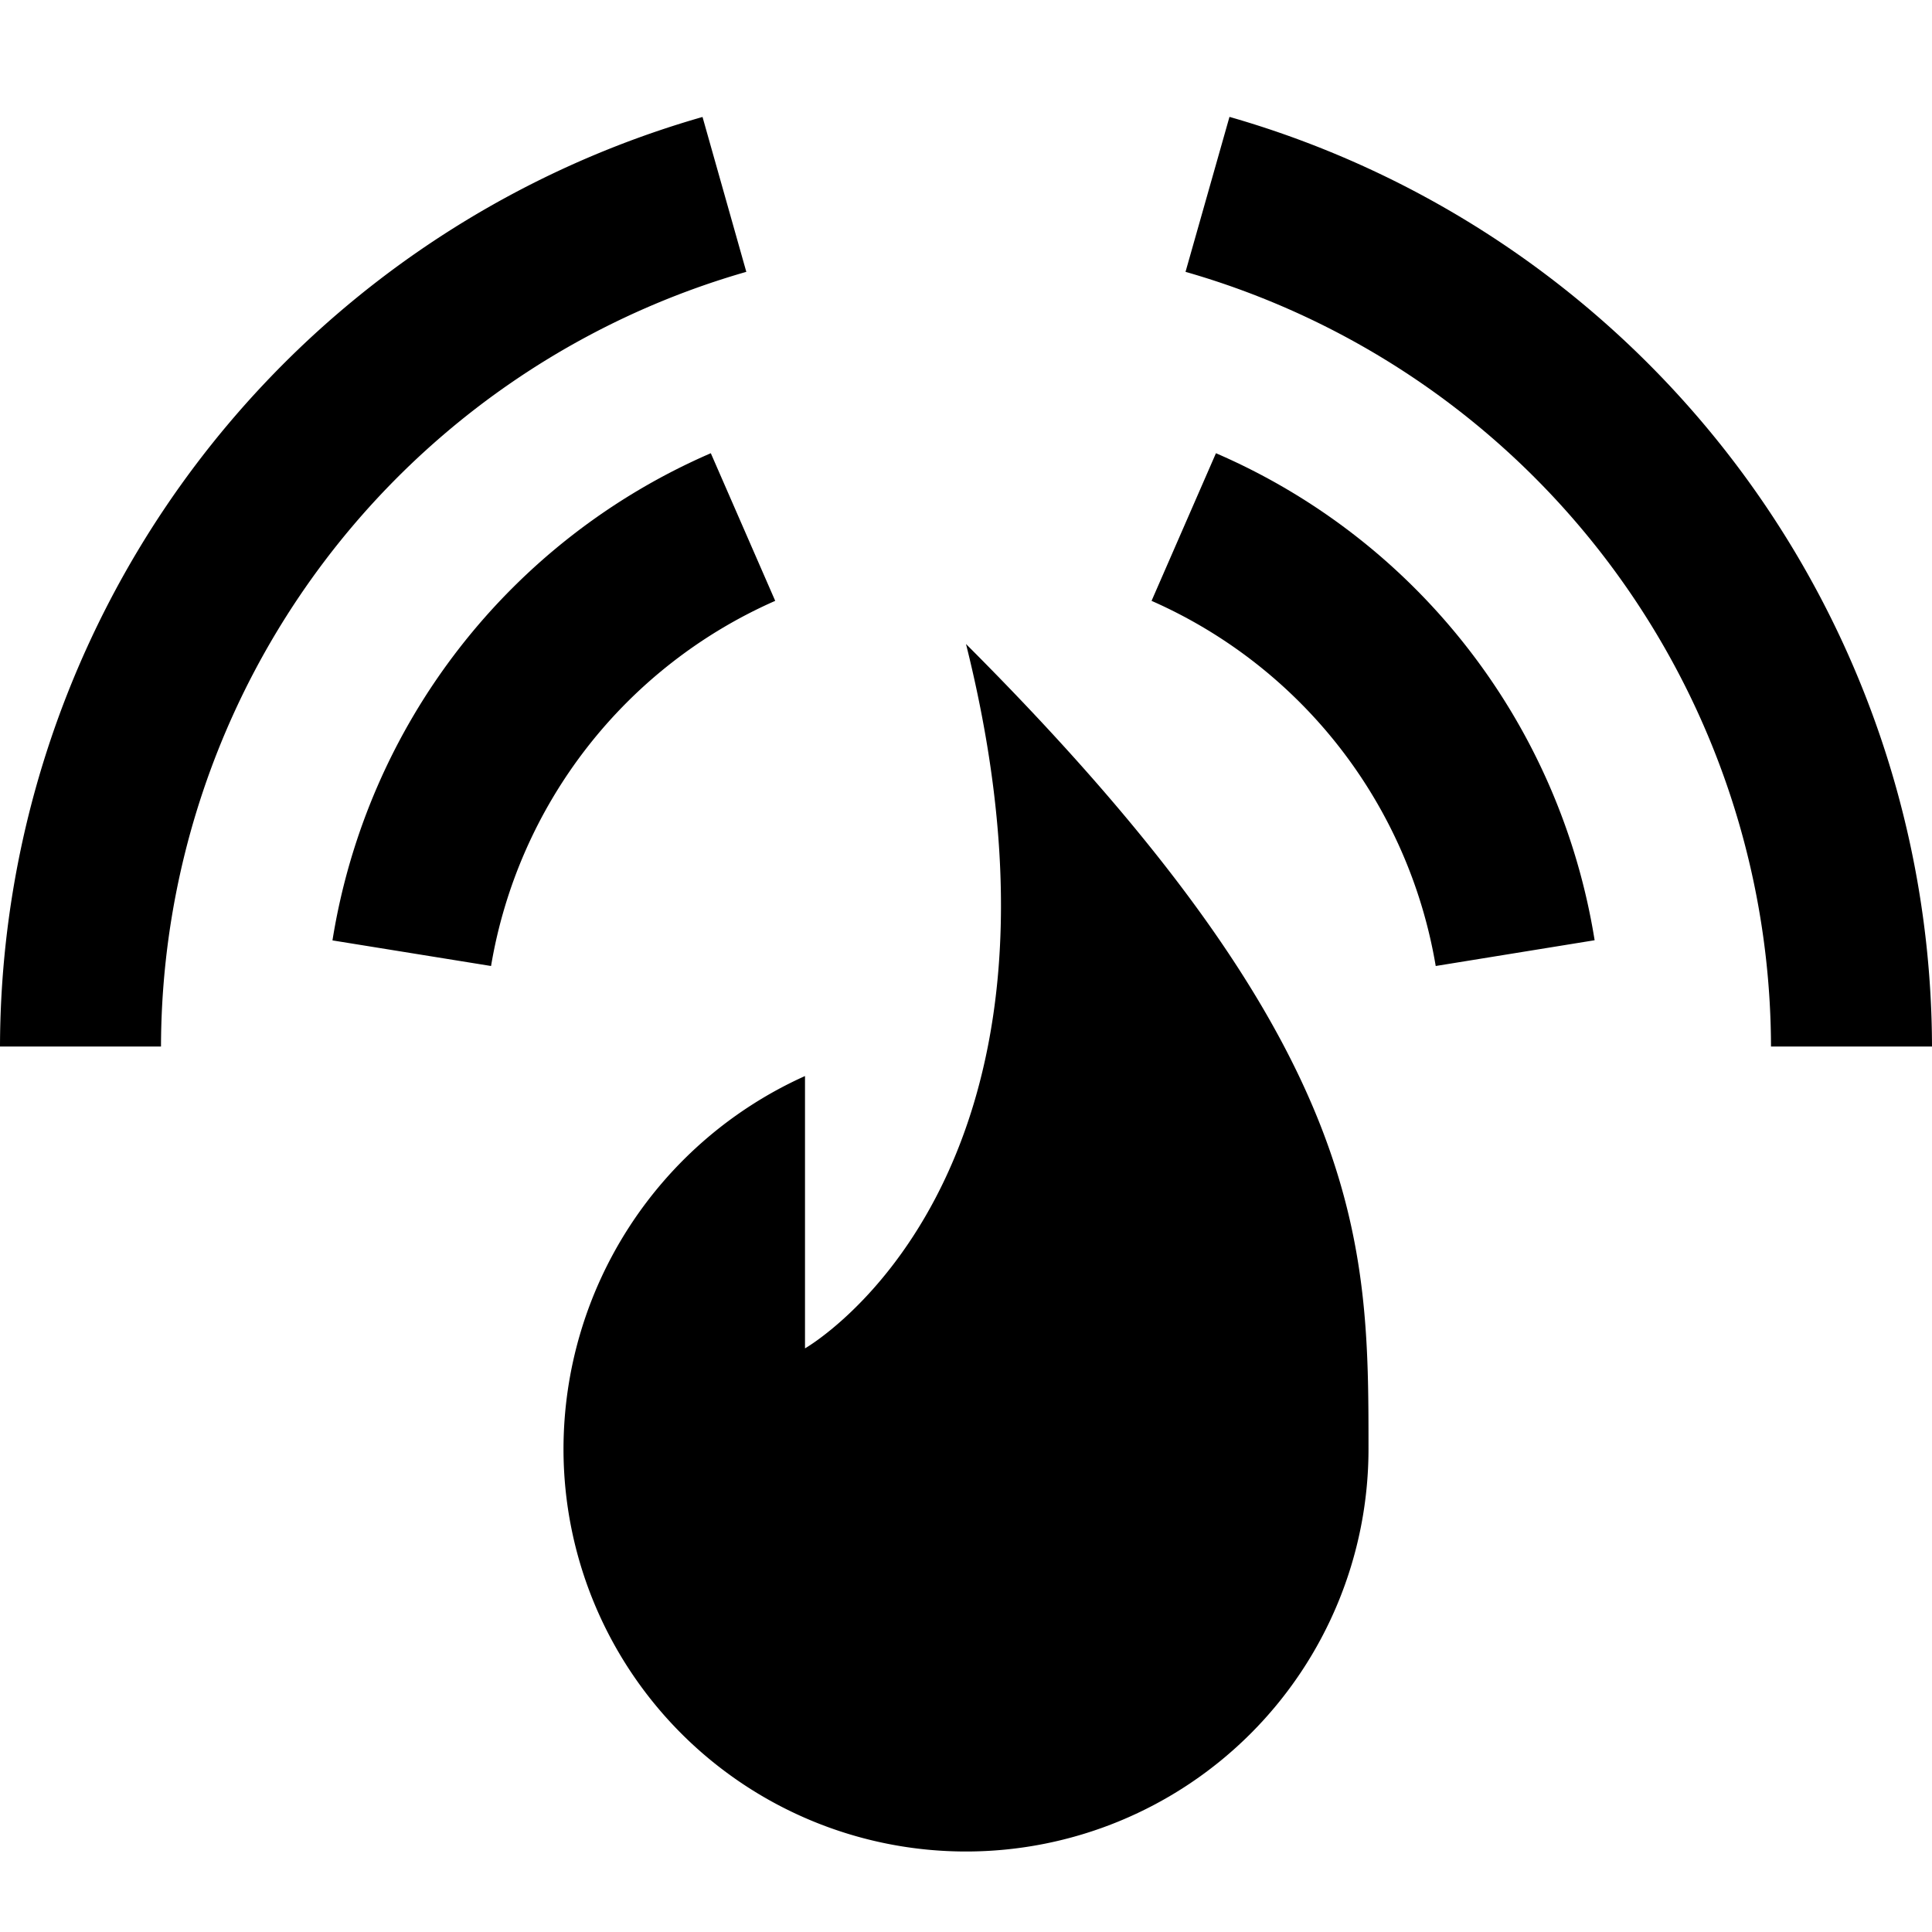 <svg xmlns="http://www.w3.org/2000/svg" viewBox="0 0 48 48" height="48" width="48"><g transform="matrix(2,0,0,2,0,0)"><defs><style>.a{fill:#000000}</style></defs><path class="a" d="M10 16.75v-3.383A5.084 5.084 0 0 0 7 18a5 5 0 0 0 10 0c0-2.576 0-5-5-10 1.667 6.666-2 8.75-2 8.75zm-.37-9.286-.8-1.834a7.965 7.965 0 0 0-4.7 6.052L6.1 12a6.051 6.051 0 0 1 3.53-4.536zm5.475-1.834-.8 1.834A6.055 6.055 0 0 1 17.835 12l1.974-.32a7.962 7.962 0 0 0-4.704-6.05z"></path><path class="a" d="m15.273 1.452-.546 1.925A10.035 10.035 0 0 1 22 13h2a12.044 12.044 0 0 0-8.727-11.548zM9.271 3.377l-.544-1.924A12.041 12.041 0 0 0 0 13h2a10.035 10.035 0 0 1 7.271-9.623z"></path></g></svg>